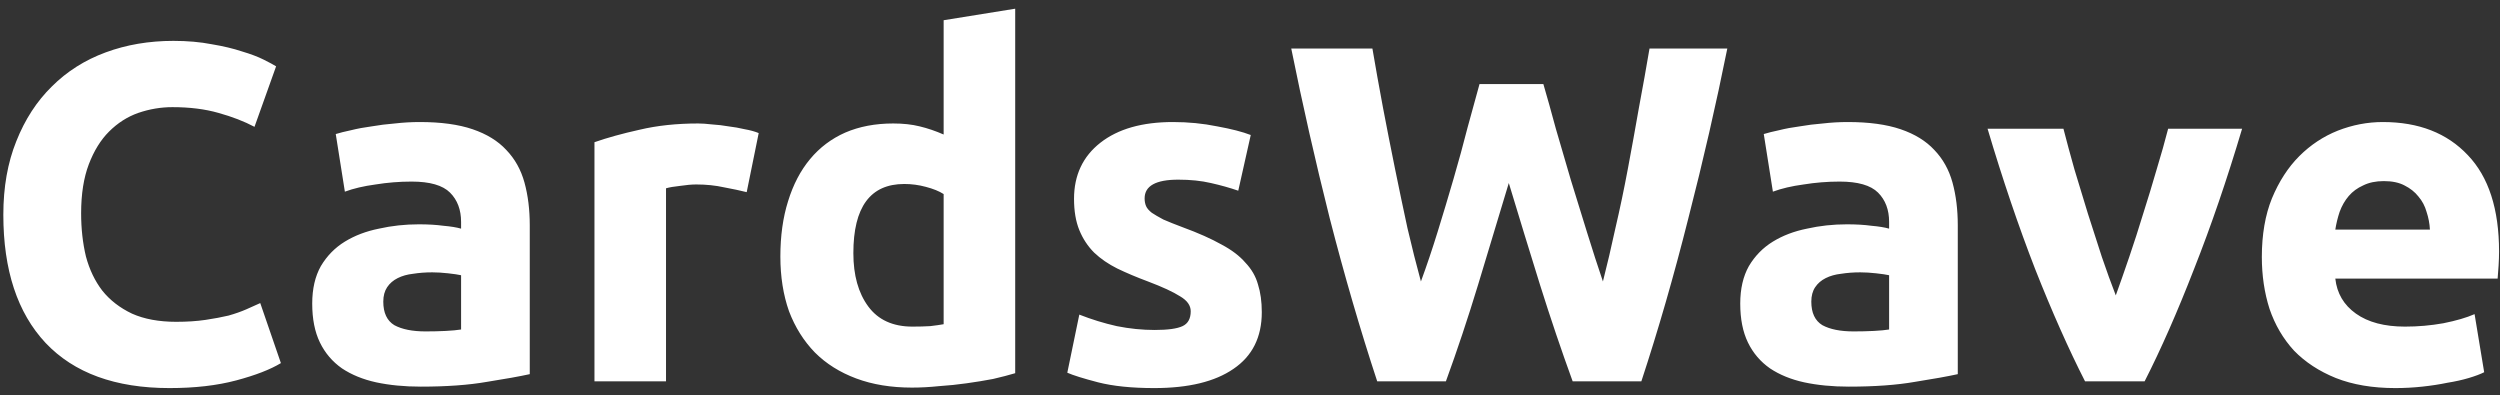 <svg width="177" height="28" viewBox="0 0 177 28" fill="none" xmlns="http://www.w3.org/2000/svg">
<rect x="0" y="0" width="177" height="28" fill="#333333" stroke="none"/>
<path d="M12 27.476C8.169 27.476 5.245 26.411 3.228 24.28C1.233 22.149 0.236 19.123 0.236 15.202C0.236 13.253 0.542 11.519 1.154 10C1.766 8.459 2.605 7.167 3.67 6.124C4.735 5.059 6.005 4.254 7.478 3.71C8.951 3.166 10.55 2.894 12.272 2.894C13.27 2.894 14.176 2.973 14.992 3.132C15.808 3.268 16.522 3.438 17.134 3.642C17.746 3.823 18.256 4.016 18.664 4.22C19.072 4.424 19.367 4.583 19.548 4.696L18.018 8.98C17.293 8.595 16.443 8.266 15.468 7.994C14.516 7.722 13.428 7.586 12.204 7.586C11.388 7.586 10.584 7.722 9.79 7.994C9.019 8.266 8.328 8.708 7.716 9.32C7.127 9.909 6.651 10.68 6.288 11.632C5.925 12.584 5.744 13.74 5.744 15.1C5.744 16.188 5.857 17.208 6.084 18.16C6.333 19.089 6.719 19.894 7.24 20.574C7.784 21.254 8.487 21.798 9.348 22.206C10.21 22.591 11.252 22.784 12.476 22.784C13.247 22.784 13.938 22.739 14.55 22.648C15.162 22.557 15.706 22.455 16.182 22.342C16.658 22.206 17.078 22.059 17.44 21.9C17.803 21.741 18.131 21.594 18.426 21.458L19.888 25.708C19.14 26.161 18.086 26.569 16.726 26.932C15.366 27.295 13.791 27.476 12 27.476ZM30.129 23.464C30.628 23.464 31.104 23.453 31.557 23.43C32.01 23.407 32.373 23.373 32.645 23.328V19.486C32.441 19.441 32.135 19.395 31.727 19.35C31.319 19.305 30.945 19.282 30.605 19.282C30.129 19.282 29.676 19.316 29.245 19.384C28.837 19.429 28.474 19.531 28.157 19.69C27.84 19.849 27.59 20.064 27.409 20.336C27.228 20.608 27.137 20.948 27.137 21.356C27.137 22.149 27.398 22.705 27.919 23.022C28.463 23.317 29.2 23.464 30.129 23.464ZM29.721 8.64C31.217 8.64 32.464 8.81 33.461 9.15C34.458 9.49 35.252 9.977 35.841 10.612C36.453 11.247 36.884 12.017 37.133 12.924C37.382 13.831 37.507 14.839 37.507 15.95V26.49C36.782 26.649 35.773 26.83 34.481 27.034C33.189 27.261 31.625 27.374 29.789 27.374C28.633 27.374 27.579 27.272 26.627 27.068C25.698 26.864 24.893 26.535 24.213 26.082C23.533 25.606 23.012 24.994 22.649 24.246C22.286 23.498 22.105 22.58 22.105 21.492C22.105 20.449 22.309 19.565 22.717 18.84C23.148 18.115 23.714 17.537 24.417 17.106C25.12 16.675 25.924 16.369 26.831 16.188C27.738 15.984 28.678 15.882 29.653 15.882C30.31 15.882 30.888 15.916 31.387 15.984C31.908 16.029 32.328 16.097 32.645 16.188V15.712C32.645 14.851 32.384 14.159 31.863 13.638C31.342 13.117 30.435 12.856 29.143 12.856C28.282 12.856 27.432 12.924 26.593 13.06C25.754 13.173 25.029 13.343 24.417 13.57L23.771 9.49C24.066 9.399 24.428 9.309 24.859 9.218C25.312 9.105 25.8 9.014 26.321 8.946C26.842 8.855 27.386 8.787 27.953 8.742C28.542 8.674 29.132 8.64 29.721 8.64ZM52.866 13.604C52.413 13.491 51.88 13.377 51.268 13.264C50.656 13.128 49.999 13.06 49.296 13.06C48.979 13.06 48.593 13.094 48.14 13.162C47.709 13.207 47.381 13.264 47.154 13.332V27H42.088V10.068C42.995 9.751 44.06 9.456 45.284 9.184C46.531 8.889 47.913 8.742 49.432 8.742C49.704 8.742 50.033 8.765 50.418 8.81C50.803 8.833 51.189 8.878 51.574 8.946C51.959 8.991 52.345 9.059 52.73 9.15C53.115 9.218 53.444 9.309 53.716 9.422L52.866 13.604ZM60.418 17.922C60.418 19.486 60.769 20.744 61.472 21.696C62.174 22.648 63.217 23.124 64.6 23.124C65.053 23.124 65.472 23.113 65.858 23.09C66.243 23.045 66.56 22.999 66.81 22.954V13.74C66.492 13.536 66.073 13.366 65.552 13.23C65.053 13.094 64.543 13.026 64.022 13.026C61.619 13.026 60.418 14.658 60.418 17.922ZM71.876 26.422C71.422 26.558 70.901 26.694 70.312 26.83C69.722 26.943 69.099 27.045 68.442 27.136C67.807 27.227 67.15 27.295 66.47 27.34C65.812 27.408 65.178 27.442 64.566 27.442C63.092 27.442 61.778 27.227 60.622 26.796C59.466 26.365 58.491 25.753 57.698 24.96C56.904 24.144 56.292 23.169 55.862 22.036C55.454 20.88 55.25 19.588 55.25 18.16C55.25 16.709 55.431 15.406 55.794 14.25C56.156 13.071 56.678 12.074 57.358 11.258C58.038 10.442 58.865 9.819 59.84 9.388C60.837 8.957 61.97 8.742 63.24 8.742C63.942 8.742 64.566 8.81 65.11 8.946C65.676 9.082 66.243 9.275 66.81 9.524V1.432L71.876 0.616V26.422ZM81.753 23.362C82.683 23.362 83.34 23.271 83.725 23.09C84.111 22.909 84.303 22.557 84.303 22.036C84.303 21.628 84.054 21.277 83.555 20.982C83.057 20.665 82.297 20.313 81.277 19.928C80.484 19.633 79.759 19.327 79.101 19.01C78.467 18.693 77.923 18.319 77.469 17.888C77.016 17.435 76.665 16.902 76.415 16.29C76.166 15.678 76.041 14.941 76.041 14.08C76.041 12.403 76.665 11.077 77.911 10.102C79.158 9.127 80.869 8.64 83.045 8.64C84.133 8.64 85.176 8.742 86.173 8.946C87.171 9.127 87.964 9.331 88.553 9.558L87.669 13.502C87.08 13.298 86.434 13.117 85.731 12.958C85.051 12.799 84.281 12.72 83.419 12.72C81.833 12.72 81.039 13.162 81.039 14.046C81.039 14.25 81.073 14.431 81.141 14.59C81.209 14.749 81.345 14.907 81.549 15.066C81.753 15.202 82.025 15.361 82.365 15.542C82.728 15.701 83.181 15.882 83.725 16.086C84.836 16.494 85.754 16.902 86.479 17.31C87.205 17.695 87.771 18.126 88.179 18.602C88.61 19.055 88.905 19.565 89.063 20.132C89.245 20.699 89.335 21.356 89.335 22.104C89.335 23.872 88.667 25.209 87.329 26.116C86.015 27.023 84.145 27.476 81.719 27.476C80.133 27.476 78.807 27.34 77.741 27.068C76.699 26.796 75.973 26.569 75.565 26.388L76.415 22.274C77.277 22.614 78.161 22.886 79.067 23.09C79.974 23.271 80.869 23.362 81.753 23.362ZM109.271 5.954C109.543 6.883 109.838 7.937 110.155 9.116C110.495 10.272 110.847 11.473 111.209 12.72C111.595 13.967 111.98 15.213 112.365 16.46C112.751 17.707 113.125 18.863 113.487 19.928C113.782 18.772 114.077 17.514 114.371 16.154C114.689 14.794 114.983 13.389 115.255 11.938C115.527 10.487 115.788 9.048 116.037 7.62C116.309 6.169 116.559 4.775 116.785 3.438H122.293C121.5 7.382 120.582 11.383 119.539 15.44C118.519 19.497 117.409 23.351 116.207 27H111.345C110.552 24.824 109.781 22.546 109.033 20.166C108.285 17.763 107.549 15.361 106.823 12.958C106.098 15.361 105.373 17.763 104.647 20.166C103.922 22.546 103.163 24.824 102.369 27H97.507C96.306 23.351 95.184 19.497 94.141 15.44C93.121 11.383 92.215 7.382 91.421 3.438H97.167C97.394 4.775 97.643 6.169 97.915 7.62C98.187 9.048 98.471 10.487 98.765 11.938C99.06 13.389 99.355 14.794 99.649 16.154C99.966 17.514 100.284 18.772 100.601 19.928C101.009 18.817 101.406 17.639 101.791 16.392C102.177 15.145 102.551 13.899 102.913 12.652C103.276 11.405 103.605 10.204 103.899 9.048C104.217 7.892 104.5 6.861 104.749 5.954H109.271ZM131.233 23.464C131.731 23.464 132.207 23.453 132.661 23.43C133.114 23.407 133.477 23.373 133.749 23.328V19.486C133.545 19.441 133.239 19.395 132.831 19.35C132.423 19.305 132.049 19.282 131.709 19.282C131.233 19.282 130.779 19.316 130.349 19.384C129.941 19.429 129.578 19.531 129.261 19.69C128.943 19.849 128.694 20.064 128.513 20.336C128.331 20.608 128.241 20.948 128.241 21.356C128.241 22.149 128.501 22.705 129.023 23.022C129.567 23.317 130.303 23.464 131.233 23.464ZM130.825 8.64C132.321 8.64 133.567 8.81 134.565 9.15C135.562 9.49 136.355 9.977 136.945 10.612C137.557 11.247 137.987 12.017 138.237 12.924C138.486 13.831 138.611 14.839 138.611 15.95V26.49C137.885 26.649 136.877 26.83 135.585 27.034C134.293 27.261 132.729 27.374 130.893 27.374C129.737 27.374 128.683 27.272 127.731 27.068C126.801 26.864 125.997 26.535 125.317 26.082C124.637 25.606 124.115 24.994 123.753 24.246C123.39 23.498 123.209 22.58 123.209 21.492C123.209 20.449 123.413 19.565 123.821 18.84C124.251 18.115 124.818 17.537 125.521 17.106C126.223 16.675 127.028 16.369 127.935 16.188C128.841 15.984 129.782 15.882 130.757 15.882C131.414 15.882 131.992 15.916 132.491 15.984C133.012 16.029 133.431 16.097 133.749 16.188V15.712C133.749 14.851 133.488 14.159 132.967 13.638C132.445 13.117 131.539 12.856 130.247 12.856C129.385 12.856 128.535 12.924 127.697 13.06C126.858 13.173 126.133 13.343 125.521 13.57L124.875 9.49C125.169 9.399 125.532 9.309 125.963 9.218C126.416 9.105 126.903 9.014 127.425 8.946C127.946 8.855 128.49 8.787 129.057 8.742C129.646 8.674 130.235 8.64 130.825 8.64ZM147.622 27C146.466 24.733 145.287 22.081 144.086 19.044C142.907 16.007 141.785 12.697 140.72 9.116H146.092C146.319 10 146.579 10.963 146.874 12.006C147.191 13.026 147.509 14.069 147.826 15.134C148.166 16.177 148.495 17.197 148.812 18.194C149.152 19.191 149.481 20.098 149.798 20.914C150.093 20.098 150.41 19.191 150.75 18.194C151.09 17.197 151.419 16.177 151.736 15.134C152.076 14.069 152.393 13.026 152.688 12.006C153.005 10.963 153.277 10 153.504 9.116H158.74C157.675 12.697 156.541 16.007 155.34 19.044C154.161 22.081 152.994 24.733 151.838 27H147.622ZM160.138 18.194C160.138 16.607 160.376 15.225 160.852 14.046C161.351 12.845 161.997 11.847 162.79 11.054C163.584 10.261 164.49 9.66 165.51 9.252C166.553 8.844 167.618 8.64 168.706 8.64C171.245 8.64 173.251 9.422 174.724 10.986C176.198 12.527 176.934 14.805 176.934 17.82C176.934 18.115 176.923 18.443 176.9 18.806C176.878 19.146 176.855 19.452 176.832 19.724H165.34C165.454 20.767 165.941 21.594 166.802 22.206C167.664 22.818 168.82 23.124 170.27 23.124C171.2 23.124 172.106 23.045 172.99 22.886C173.897 22.705 174.634 22.489 175.2 22.24L175.88 26.354C175.608 26.49 175.246 26.626 174.792 26.762C174.339 26.898 173.829 27.011 173.262 27.102C172.718 27.215 172.129 27.306 171.494 27.374C170.86 27.442 170.225 27.476 169.59 27.476C167.981 27.476 166.576 27.238 165.374 26.762C164.196 26.286 163.21 25.64 162.416 24.824C161.646 23.985 161.068 22.999 160.682 21.866C160.32 20.733 160.138 19.509 160.138 18.194ZM172.038 16.256C172.016 15.825 171.936 15.406 171.8 14.998C171.687 14.59 171.494 14.227 171.222 13.91C170.973 13.593 170.644 13.332 170.236 13.128C169.851 12.924 169.364 12.822 168.774 12.822C168.208 12.822 167.72 12.924 167.312 13.128C166.904 13.309 166.564 13.559 166.292 13.876C166.02 14.193 165.805 14.567 165.646 14.998C165.51 15.406 165.408 15.825 165.34 16.256H172.038Z" fill="white"/>
</svg>
